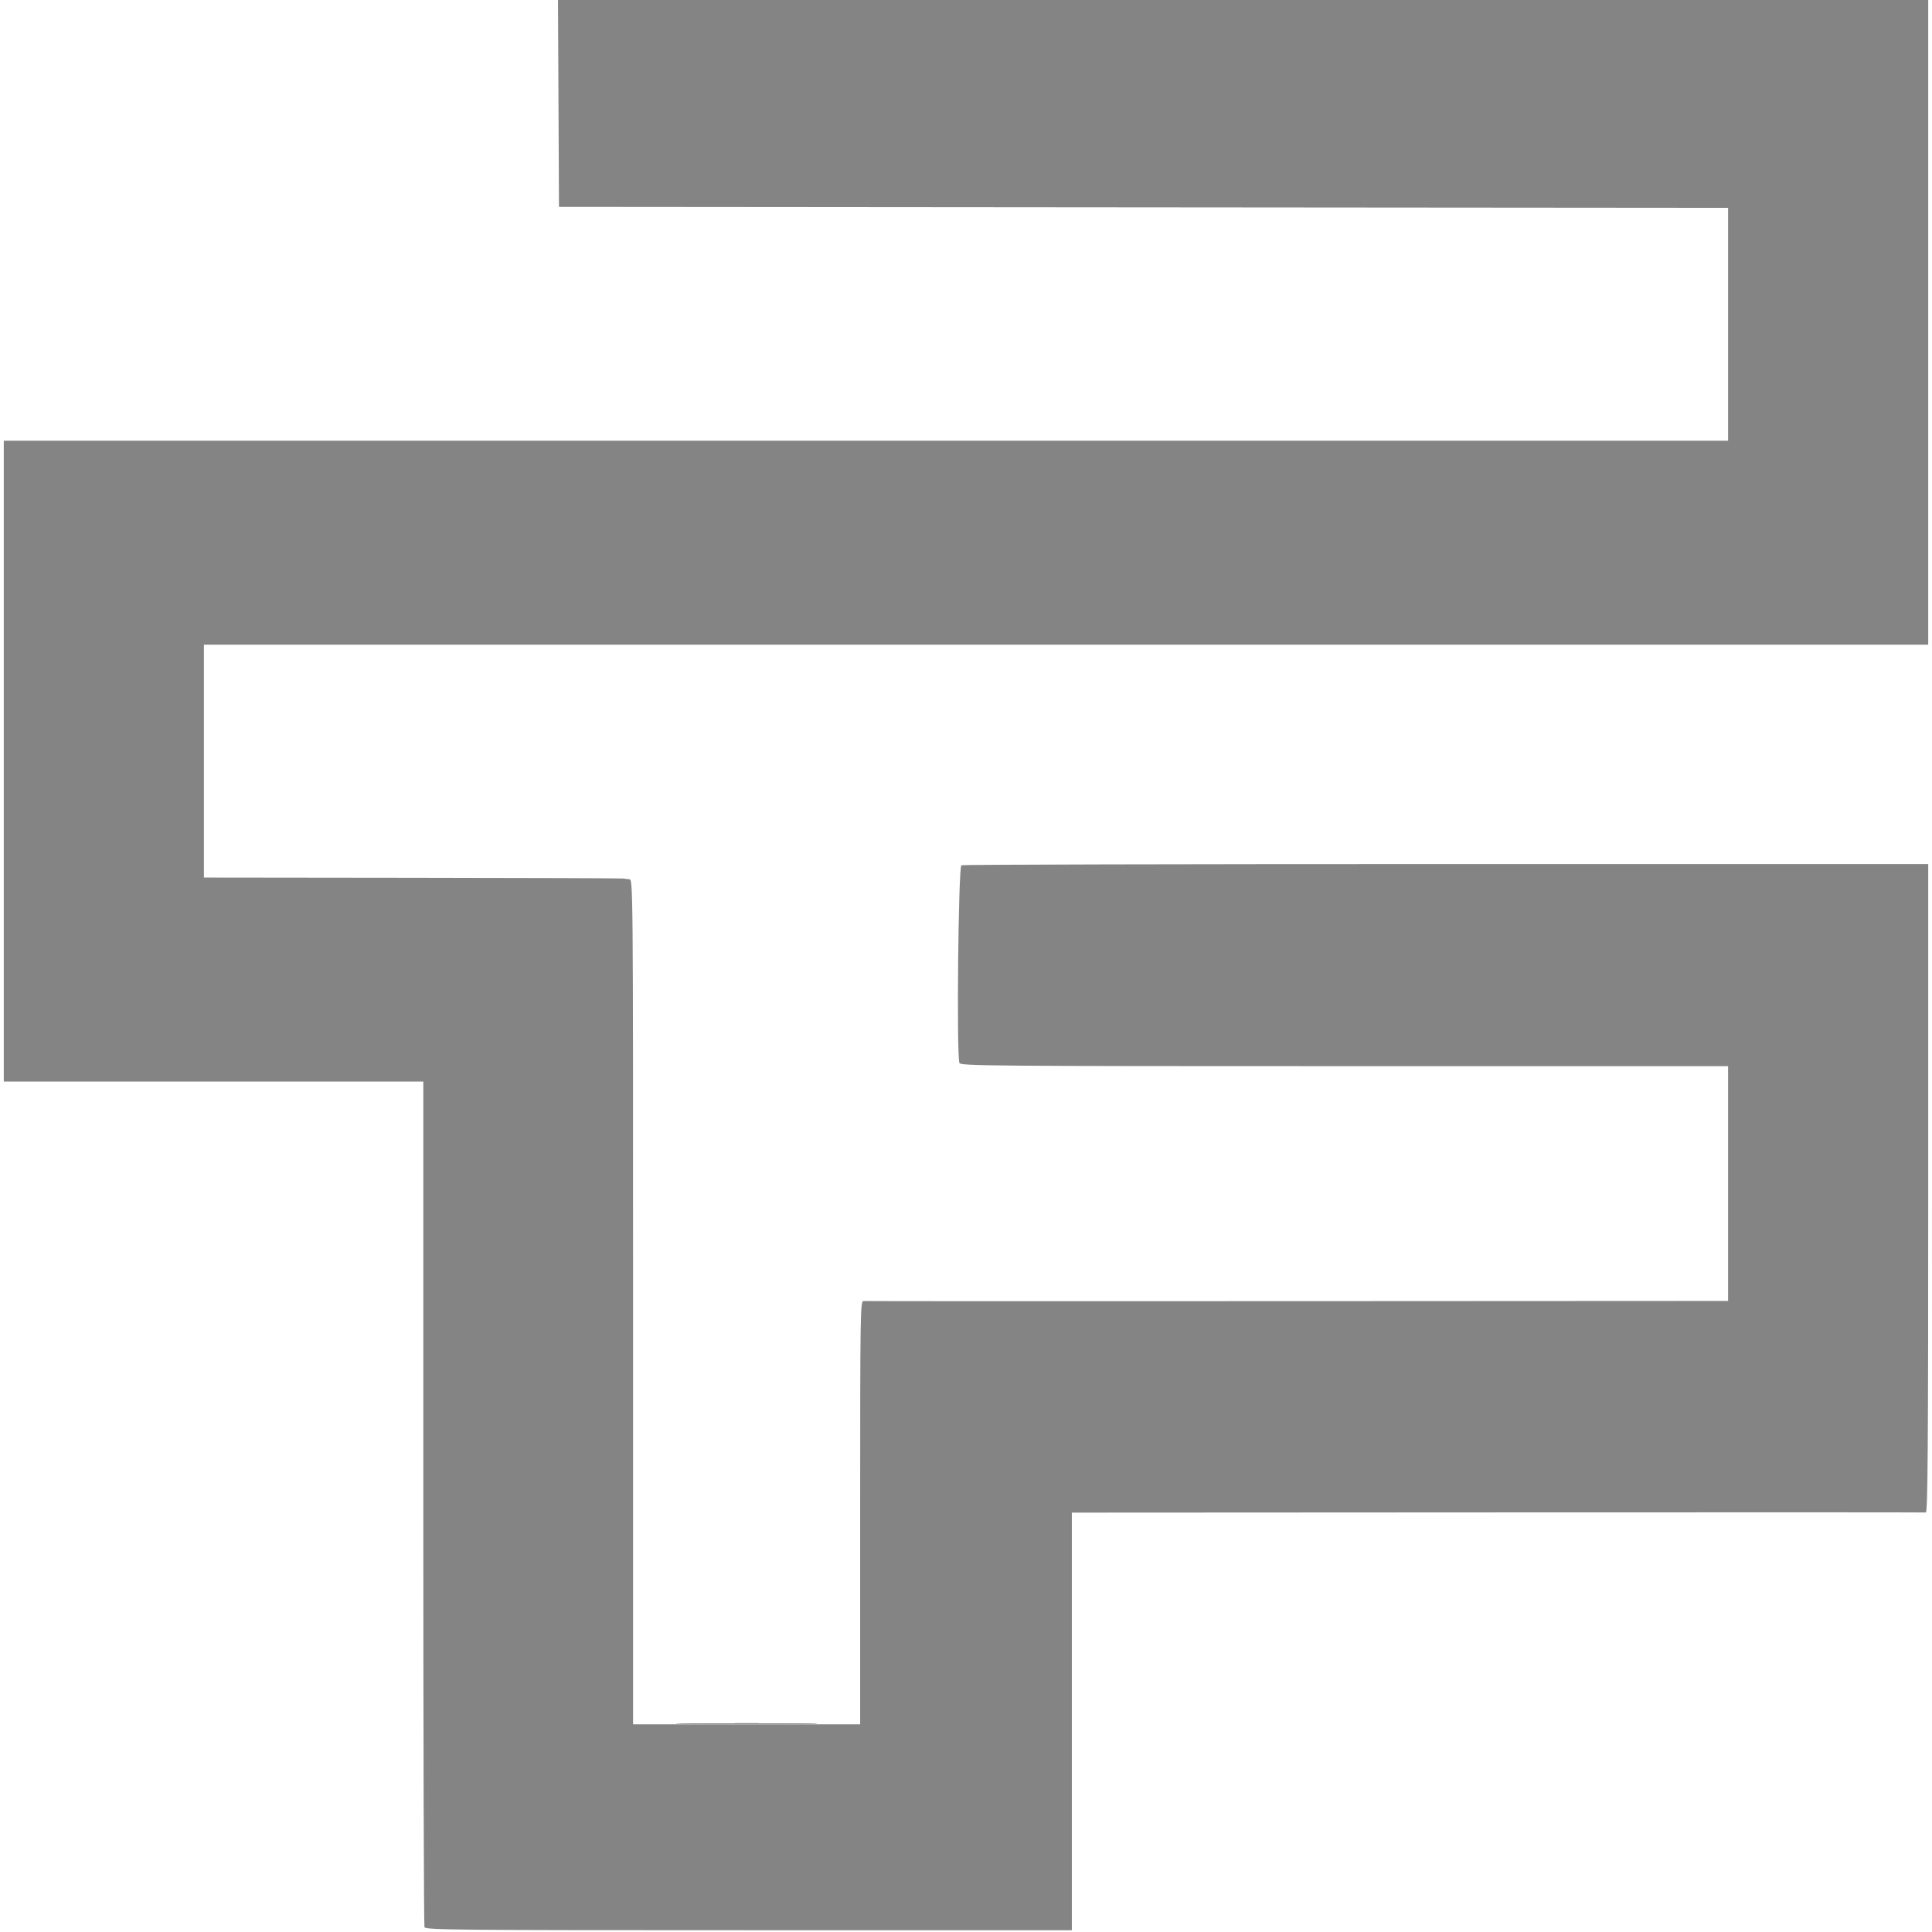 <svg id="svg" version="1.1" xmlns="http://www.w3.org/2000/svg" xmlns:xlink="http://www.w3.org/1999/xlink" width="16" height="16" viewBox="0, 0, 400,401.569"><g id="svgg"><path id="path0" d="M115.297 21.500 L 115.400 43.000 236.900 43.101 L 358.400 43.201 358.400 67.401 L 358.400 91.600 179.200 91.600 L 0.000 91.600 0.000 158.200 L 0.000 224.800 43.600 224.800 L 87.200 224.800 87.200 312.367 C 87.200 360.529,87.309 400.219,87.443 400.567 C 87.663 401.141,93.973 401.200,154.843 401.200 L 222.000 401.200 222.000 357.800 L 222.000 314.400 310.500 314.353 C 359.175 314.327,399.225 314.334,399.500 314.370 C 399.898 314.422,400.000 300.720,400.000 247.018 L 400.000 179.600 299.833 179.600 C 244.741 179.600,199.387 179.707,199.047 179.837 C 198.407 180.083,198.015 219.332,198.636 220.950 C 198.865 221.547,205.378 221.600,278.643 221.600 L 358.400 221.600 358.400 246.000 L 358.400 270.400 268.900 270.446 C 219.675 270.471,179.085 270.460,178.700 270.421 C 178.037 270.353,178.000 272.686,178.000 314.375 L 178.000 358.400 154.400 358.400 L 130.800 358.400 130.800 270.600 C 130.800 183.083,130.797 182.800,130.000 182.750 C 129.560 182.722,129.020 182.655,128.800 182.600 C 128.580 182.545,108.870 182.478,85.000 182.450 L 41.600 182.400 41.600 158.200 L 41.600 134.000 220.800 134.000 L 400.000 134.000 400.000 67.000 L 400.000 0.000 257.597 0.000 L 115.193 0.000 115.297 21.500 " stroke="none" fill="#848484" fill-rule="evenodd"></path><path id="path1" d="M142.500 358.300 C 149.045 358.361,159.755 358.361,166.300 358.300 C 172.845 358.238,167.490 358.188,154.400 358.188 C 141.310 358.188,135.955 358.238,142.500 358.300 " stroke="none" fill="#888484" fill-rule="evenodd"></path><path id="path2" d="M142.500 358.300 C 149.045 358.361,159.755 358.361,166.300 358.300 C 172.845 358.238,167.490 358.188,154.400 358.188 C 141.310 358.188,135.955 358.238,142.500 358.300 " stroke="none" fill="#888484" fill-rule="evenodd"></path><path id="path3" d="M142.500 358.300 C 149.045 358.361,159.755 358.361,166.300 358.300 C 172.845 358.238,167.490 358.188,154.400 358.188 C 141.310 358.188,135.955 358.238,142.500 358.300 " stroke="none" fill="#888484" fill-rule="evenodd"></path><path id="path4" d="M142.500 358.300 C 149.045 358.361,159.755 358.361,166.300 358.300 C 172.845 358.238,167.490 358.188,154.400 358.188 C 141.310 358.188,135.955 358.238,142.500 358.300 " stroke="none" fill="#888484" fill-rule="evenodd"></path></g></svg>